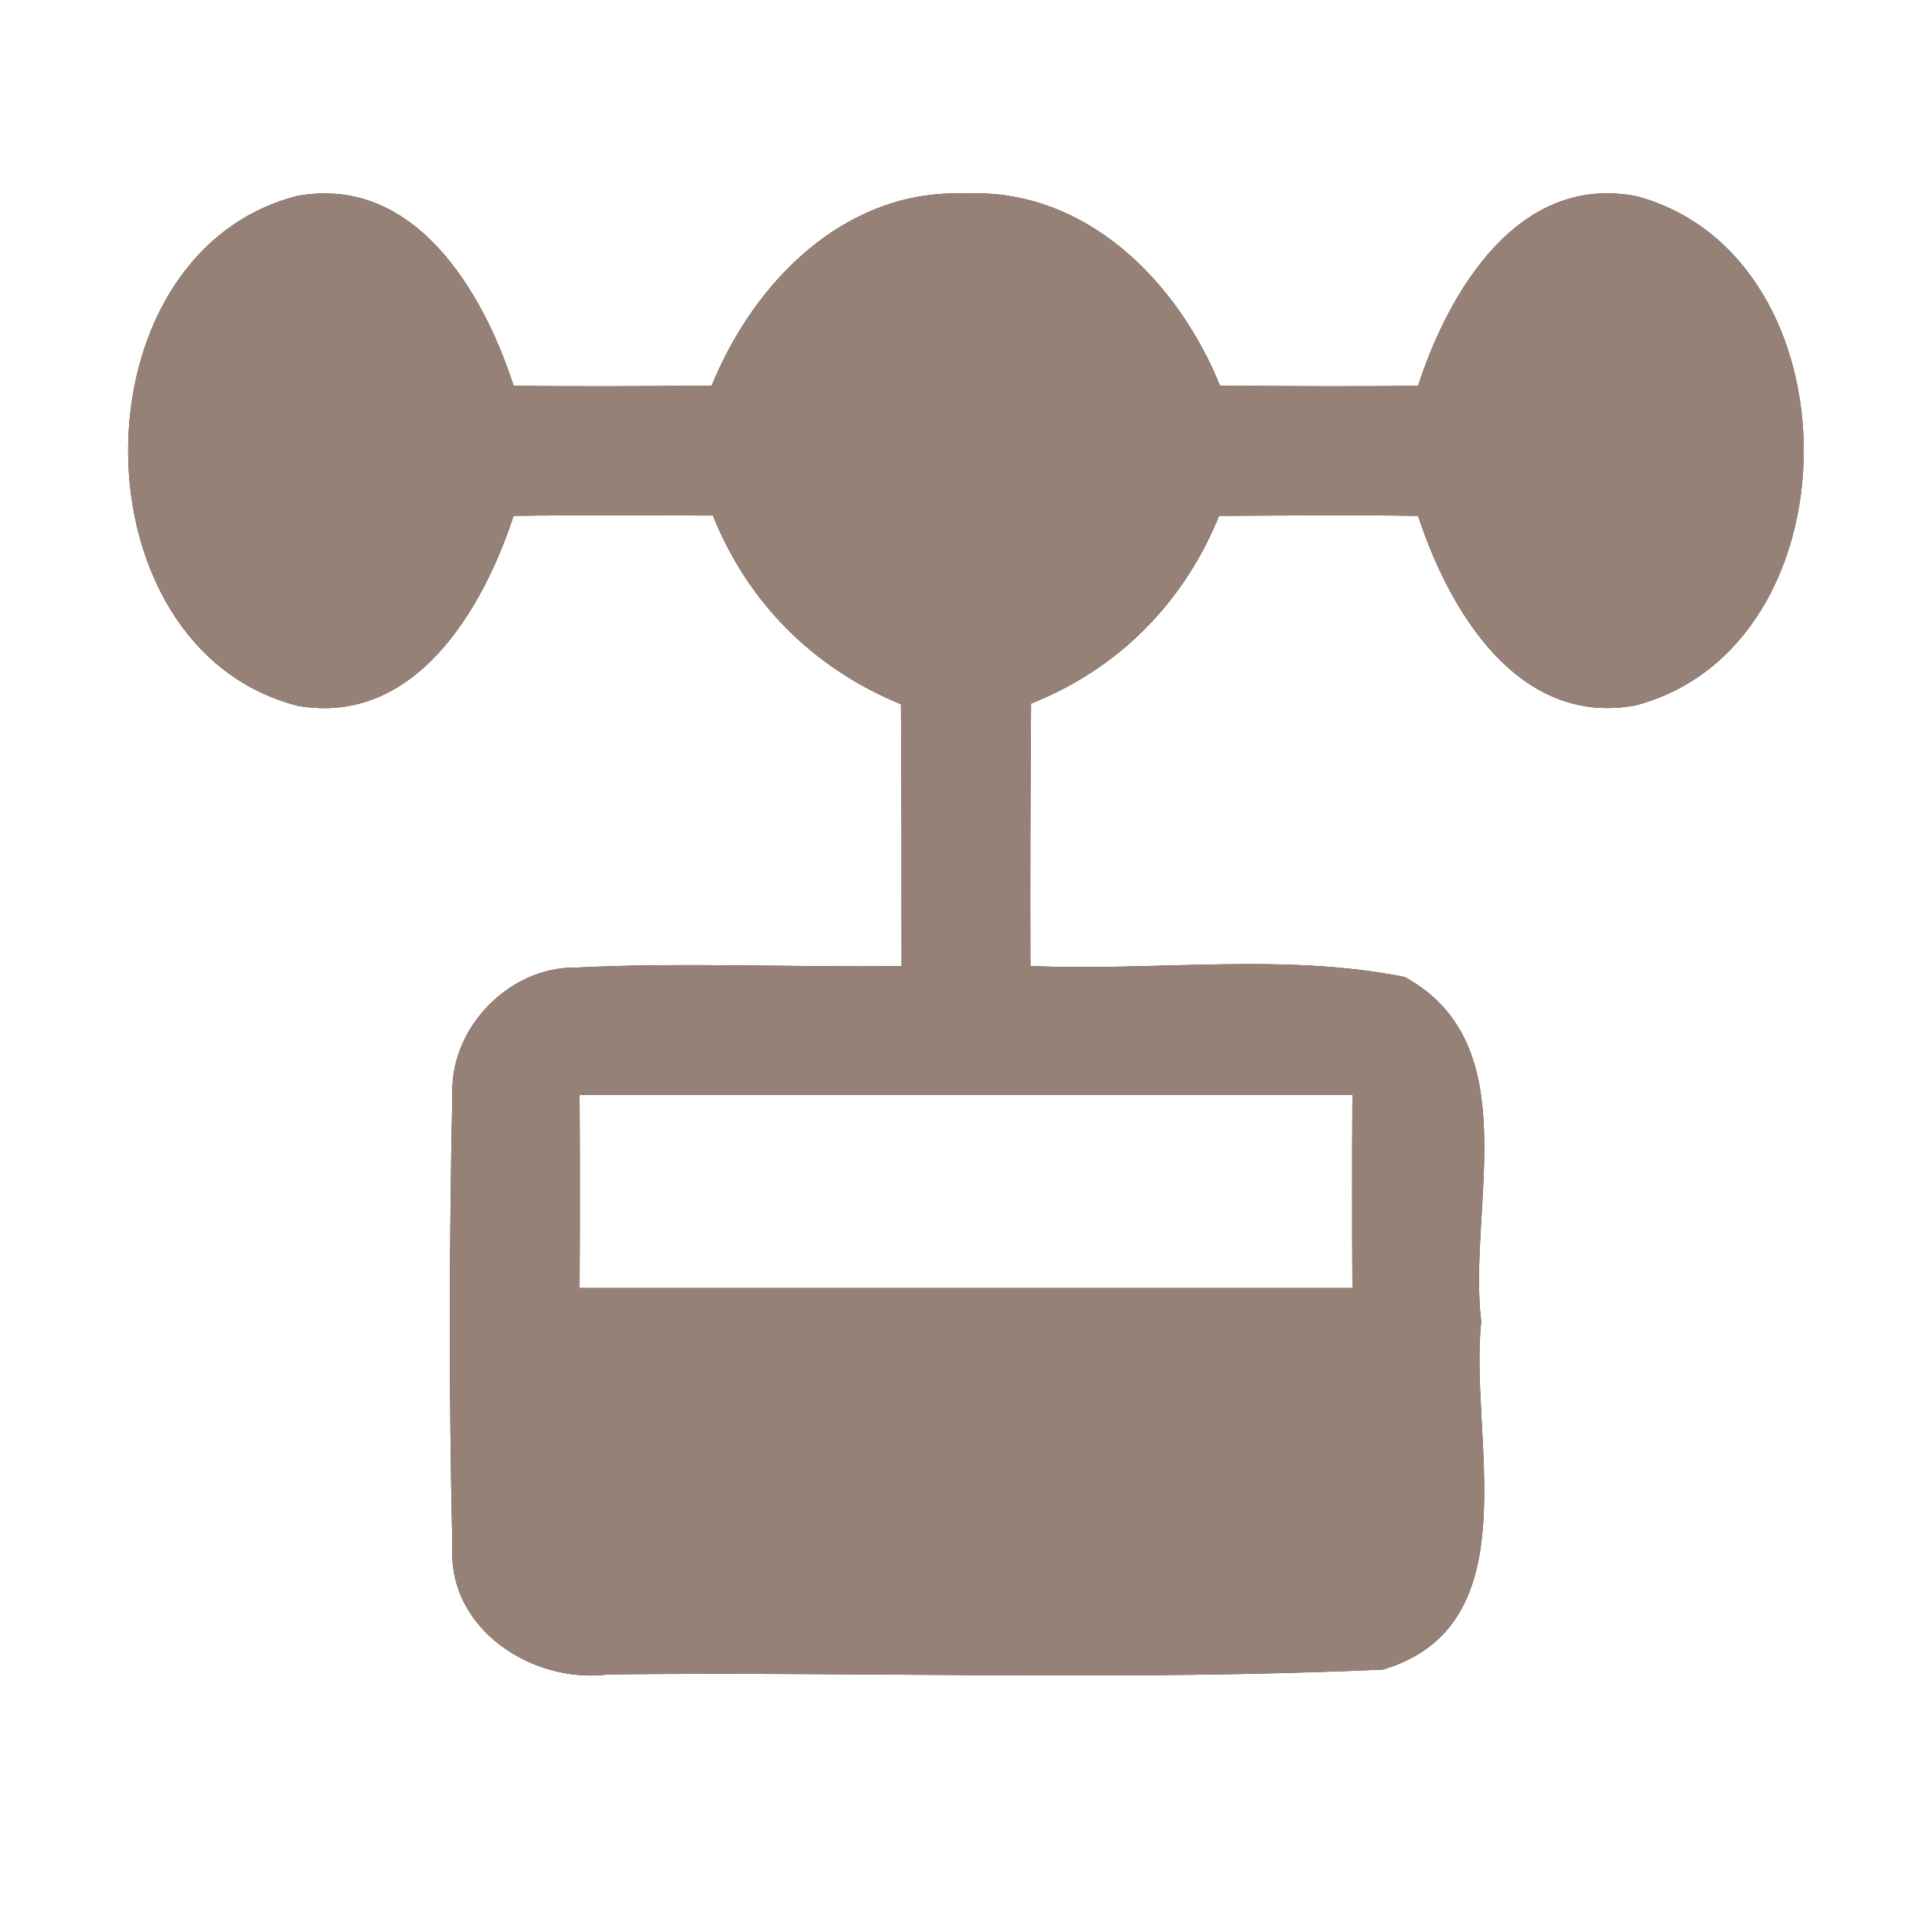 <?xml version="1.0" encoding="UTF-8" ?>
<!DOCTYPE svg PUBLIC "-//W3C//DTD SVG 1.1//EN" "http://www.w3.org/Graphics/SVG/1.1/DTD/svg11.dtd">
<svg width="60pt" height="60pt" viewBox="0 0 60 60" version="1.1" xmlns="http://www.w3.org/2000/svg">
<rect x="0" y="0" width="60" height="60" fill="#333333" stroke="none"/>
<g id="#ffffffff">
<path fill="#ffffff" opacity="1.00" d=" M 0.00 0.00 L 60.00 0.00 L 60.00 60.00 L 0.00 60.00 L 0.00 0.00 M 9.21 6.09 C 2.22 7.91 2.24 20.13 9.25 21.92 C 12.87 22.55 14.99 18.95 15.95 16.02 C 18.02 15.99 20.08 16.01 22.14 16.01 C 23.23 18.73 25.27 20.76 27.98 21.87 C 28.00 24.58 28.00 27.29 28.00 30.00 C 24.63 30.05 21.25 29.88 17.88 30.05 C 15.84 30.02 14.01 31.88 14.05 33.92 C 13.95 38.63 13.94 43.35 14.05 48.06 C 13.92 50.61 16.55 52.30 18.89 52.00 C 26.91 51.91 34.94 52.21 42.95 51.85 C 47.58 50.47 45.61 44.60 46.00 41.04 C 45.57 37.53 47.46 32.43 43.62 30.34 C 39.81 29.58 35.86 30.17 32.00 30.00 C 31.99 27.28 32.00 24.57 32.02 21.85 C 34.74 20.77 36.76 18.72 37.86 16.02 C 39.92 16.01 41.98 15.99 44.04 16.02 C 45.00 18.96 47.14 22.57 50.78 21.91 C 57.73 20.09 57.77 8.00 50.85 6.10 C 47.18 5.36 45.00 9.02 44.04 11.98 C 41.99 12.01 39.94 11.99 37.89 11.98 C 36.57 8.73 33.71 5.83 29.96 6.01 C 26.23 5.87 23.41 8.76 22.10 11.98 C 20.05 11.99 18.00 12.01 15.95 11.98 C 15.00 9.03 12.85 5.41 9.21 6.09 Z" />
<path fill="#ffffff" opacity="1.00" d=" M 18.00 34.00 C 26.00 34.00 34.00 34.00 42.00 34.00 C 41.99 36.00 41.99 38.00 42.00 40.00 C 34.00 40.00 26.00 40.00 18.00 40.00 C 18.01 38.00 18.01 36.00 18.00 34.00 Z" />
</g>
<g id="#000000ff">
<path fill="#968176" opacity="1.00" d=" M 9.21 6.09 C 12.85 5.41 15.00 9.03 15.95 11.98 C 18.00 12.01 20.05 11.99 22.10 11.98 C 23.41 8.76 26.23 5.87 29.96 6.01 C 33.71 5.83 36.57 8.73 37.89 11.98 C 39.94 11.99 41.99 12.01 44.04 11.98 C 45.00 9.02 47.18 5.36 50.85 6.10 C 57.77 8.00 57.73 20.09 50.78 21.91 C 47.14 22.57 45.00 18.96 44.04 16.02 C 41.98 15.99 39.92 16.01 37.86 16.02 C 36.76 18.72 34.74 20.77 32.02 21.85 C 32.00 24.57 31.99 27.28 32.00 30.00 C 35.86 30.17 39.81 29.58 43.62 30.34 C 47.46 32.43 45.57 37.53 46.00 41.04 C 45.61 44.60 47.58 50.47 42.95 51.85 C 34.94 52.21 26.91 51.91 18.89 52.00 C 16.55 52.30 13.92 50.61 14.05 48.06 C 13.94 43.35 13.95 38.63 14.05 33.92 C 14.01 31.88 15.84 30.02 17.88 30.05 C 21.25 29.88 24.63 30.05 28.00 30.00 C 28.00 27.29 28.00 24.58 27.98 21.87 C 25.27 20.76 23.23 18.73 22.14 16.01 C 20.08 16.01 18.02 15.99 15.95 16.02 C 14.99 18.95 12.87 22.55 9.25 21.92 C 2.24 20.13 2.22 7.91 9.21 6.09 M 18.00 34.00 C 18.01 36.00 18.01 38.00 18.00 40.00 C 26.00 40.00 34.00 40.00 42.00 40.00 C 41.99 38.00 41.99 36.00 42.00 34.00 C 34.00 34.00 26.00 34.00 18.00 34.00 Z" />
</g>
</svg>
